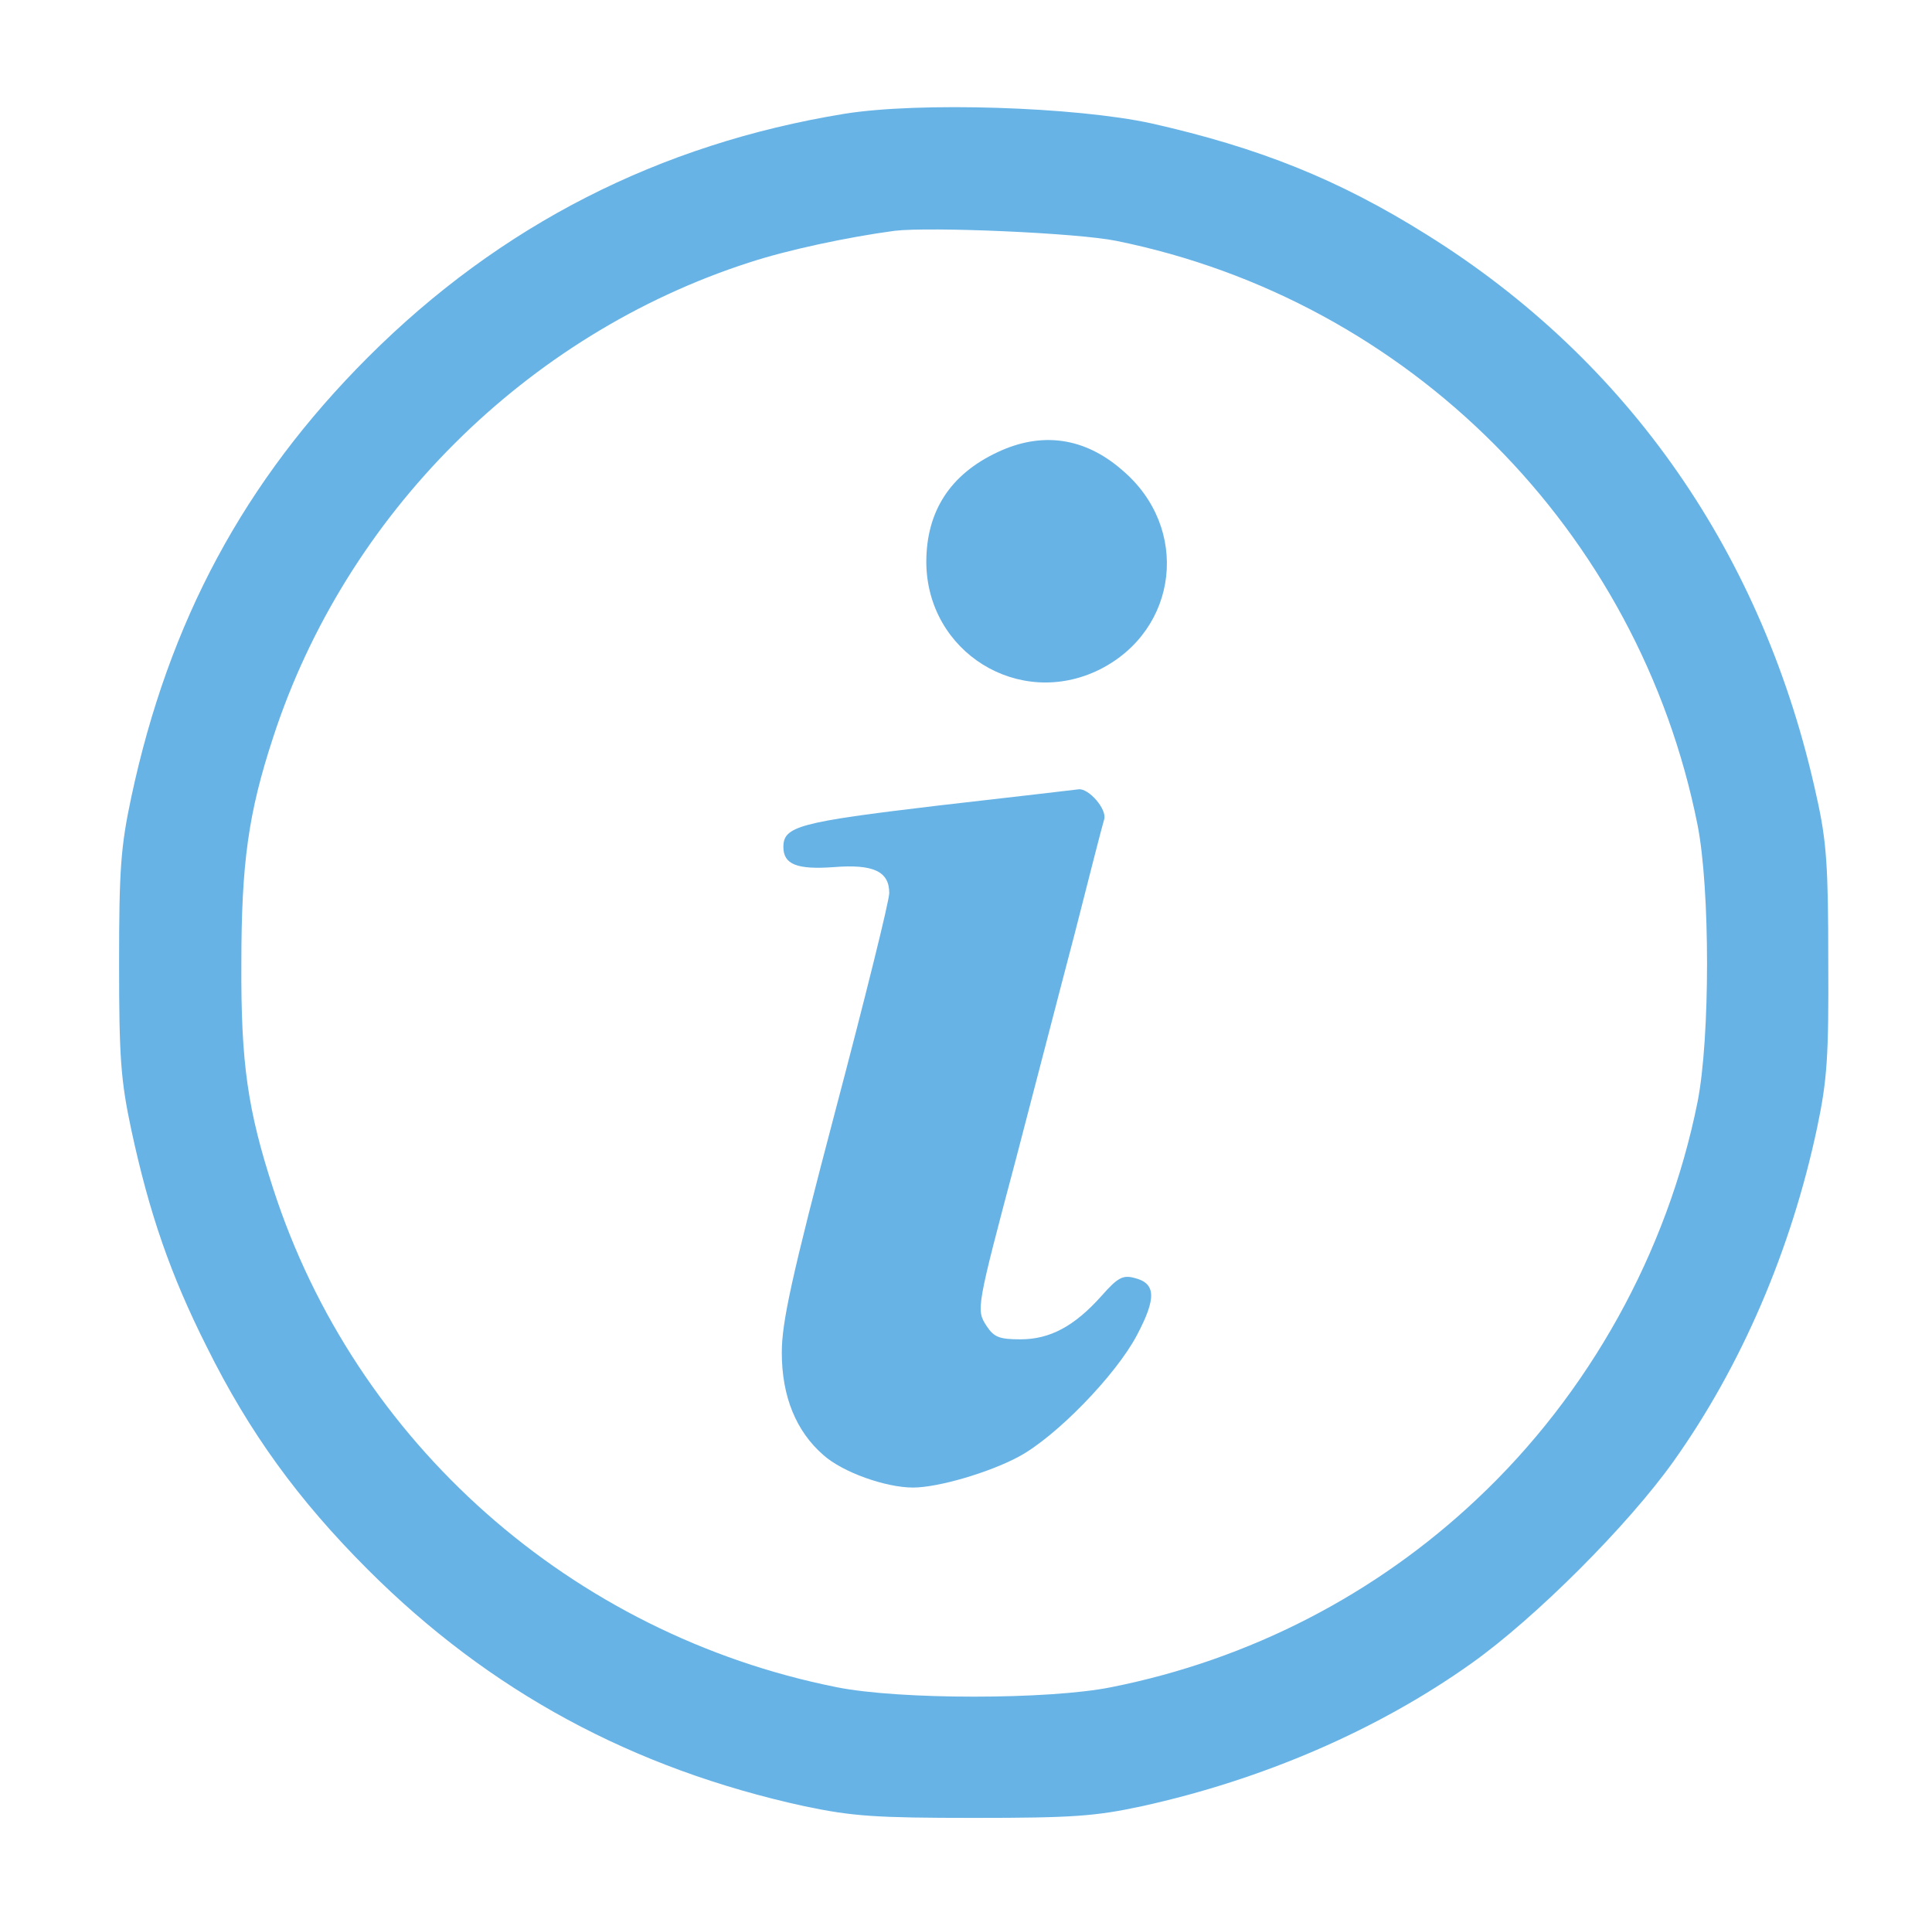 <?xml version="1.0" standalone="no"?>
<!DOCTYPE svg PUBLIC "-//W3C//DTD SVG 20010904//EN"
 "http://www.w3.org/TR/2001/REC-SVG-20010904/DTD/svg10.dtd">
<svg version="1.0" xmlns="http://www.w3.org/2000/svg"
 width="365pt" height="362pt" viewBox="0 0 365 362"
 preserveAspectRatio="xMidYMid meet">

<g transform="translate(0,362) scale(0.1,-0.1)"
fill="#67B3E6" stroke="none">
<path d="M1595 3405 c-349 -57 -650 -210 -900 -460 -233 -233 -376 -498 -447
-831 -20 -94 -23 -137 -23 -314 0 -177 3 -220 23 -314 34 -158 74 -274 143
-411 80 -161 172 -288 304 -420 230 -230 500 -376 825 -447 91 -19 134 -22
320 -22 185 0 229 3 317 22 228 50 446 144 623 270 121 86 296 261 382 382
128 180 222 399 271 630 19 90 22 135 21 315 0 177 -3 226 -22 310 -99 456
-355 824 -737 1062 -166 104 -316 164 -520 210 -142 31 -438 41 -580 18z m514
-240 c553 -112 987 -547 1098 -1103 24 -121 24 -403 0 -524 -57 -284 -205
-551 -417 -750 -191 -180 -429 -303 -690 -355 -118 -24 -402 -24 -520 0 -500
100 -909 462 -1064 942 -48 148 -61 236 -60 425 0 189 13 284 60 427 137 421
478 761 899 897 73 24 186 48 275 60 68 8 346 -4 419 -19z"/>
<path d="M1885 2766 c-90 -42 -135 -112 -135 -208 1 -170 175 -278 327 -203
150 75 172 268 43 377 -71 62 -152 73 -235 34z"/>
<path d="M1770 2098 c-261 -31 -290 -39 -290 -78 0 -33 26 -43 95 -38 75 6
105 -8 105 -49 0 -15 -46 -200 -102 -412 -83 -315 -101 -399 -101 -456 0 -83
27 -149 79 -194 36 -32 117 -61 169 -61 47 0 143 28 199 58 70 37 184 154 224
230 37 70 36 98 -5 108 -22 6 -32 0 -62 -34 -51 -57 -97 -82 -153 -82 -40 0
-50 4 -64 25 -20 31 -20 32 56 318 32 122 81 312 110 422 28 110 53 208 56
217 6 19 -29 59 -48 57 -7 -1 -128 -15 -268 -31z"/>
</g>
</svg>
